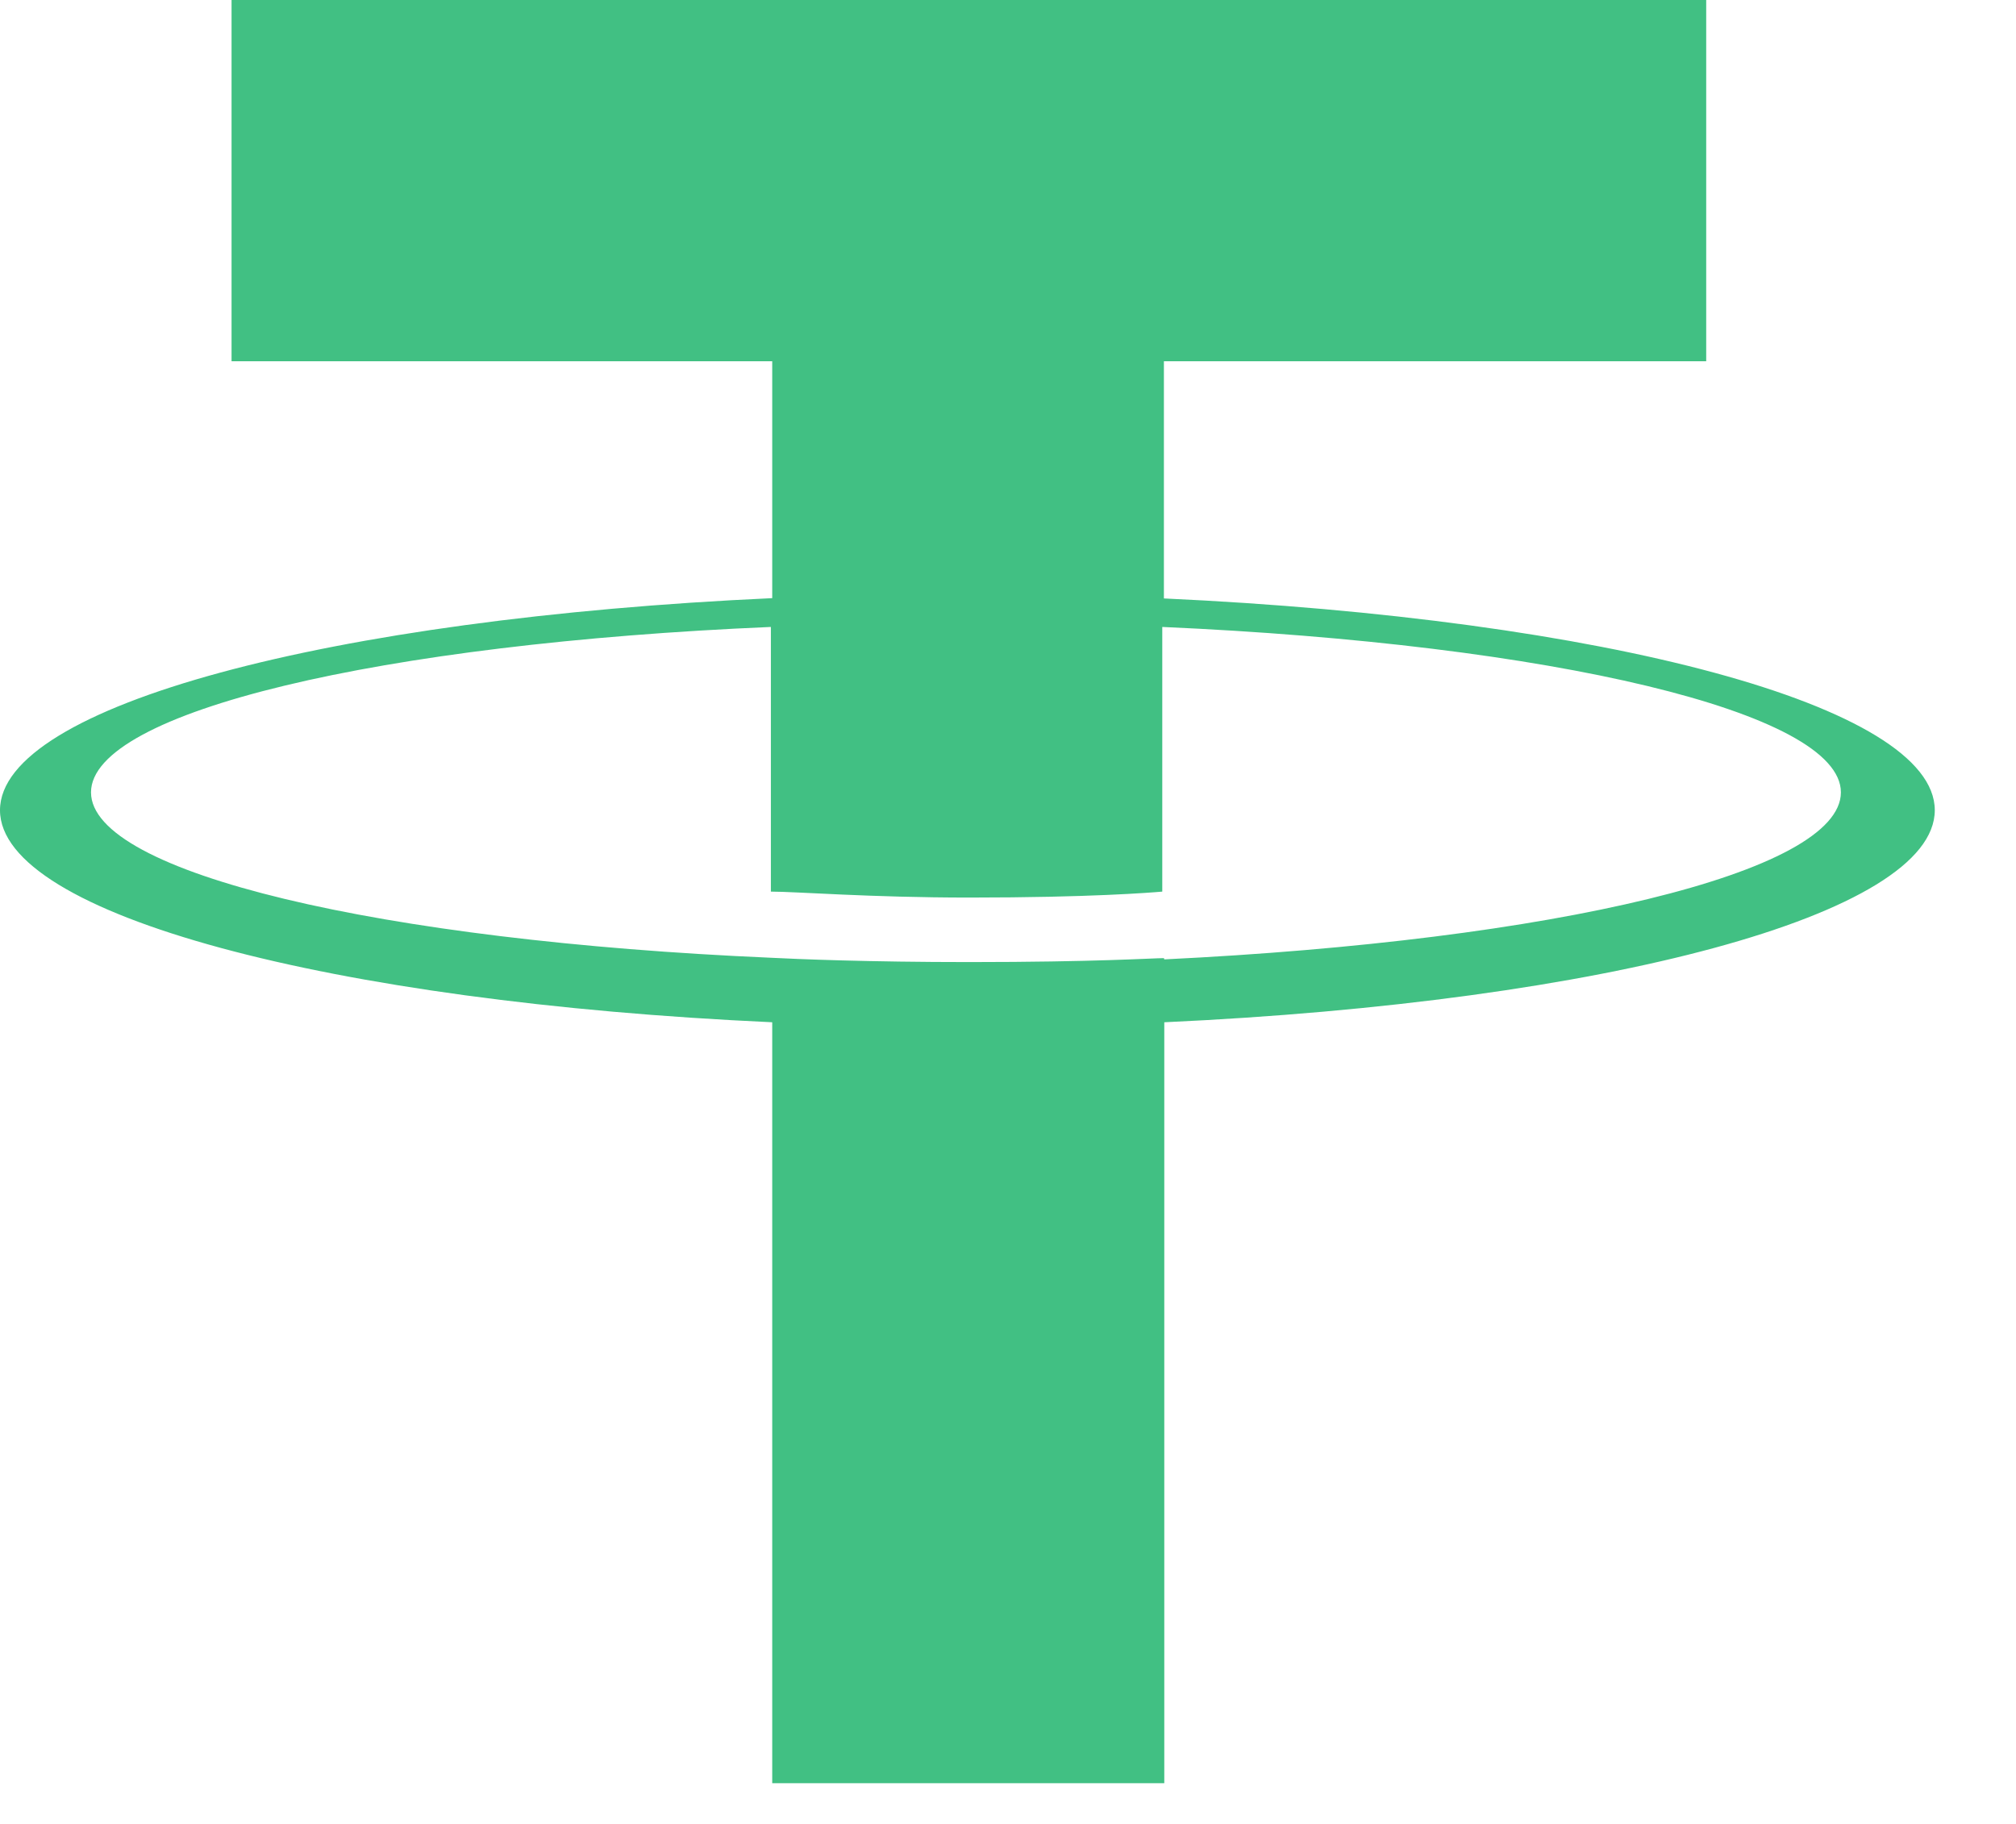 <svg width="21" height="19" viewBox="0 0 21 19" fill="none" xmlns="http://www.w3.org/2000/svg">
<path d="M12.124 6.234V3.763H17.773V0H2.412V3.763H8.044V6.231C3.446 6.441 0 7.351 0 8.44C0 9.529 3.446 10.439 8.044 10.649V18.576H12.128V10.649C16.708 10.439 20.154 9.529 20.154 8.44C20.154 7.351 16.708 6.445 12.124 6.234ZM12.124 9.981C12.007 9.981 11.414 10.022 10.098 10.022C9.043 10.022 8.302 9.991 8.03 9.977C3.974 9.801 0.948 9.095 0.948 8.254C0.948 7.413 3.974 6.703 8.03 6.531V9.288C8.295 9.288 9.064 9.35 10.098 9.35C11.356 9.35 11.99 9.298 12.107 9.288V6.531C16.153 6.71 19.176 7.417 19.176 8.254C19.176 9.092 16.174 9.798 12.128 9.994L12.124 9.981Z" fill="#41C083"/>
</svg>

